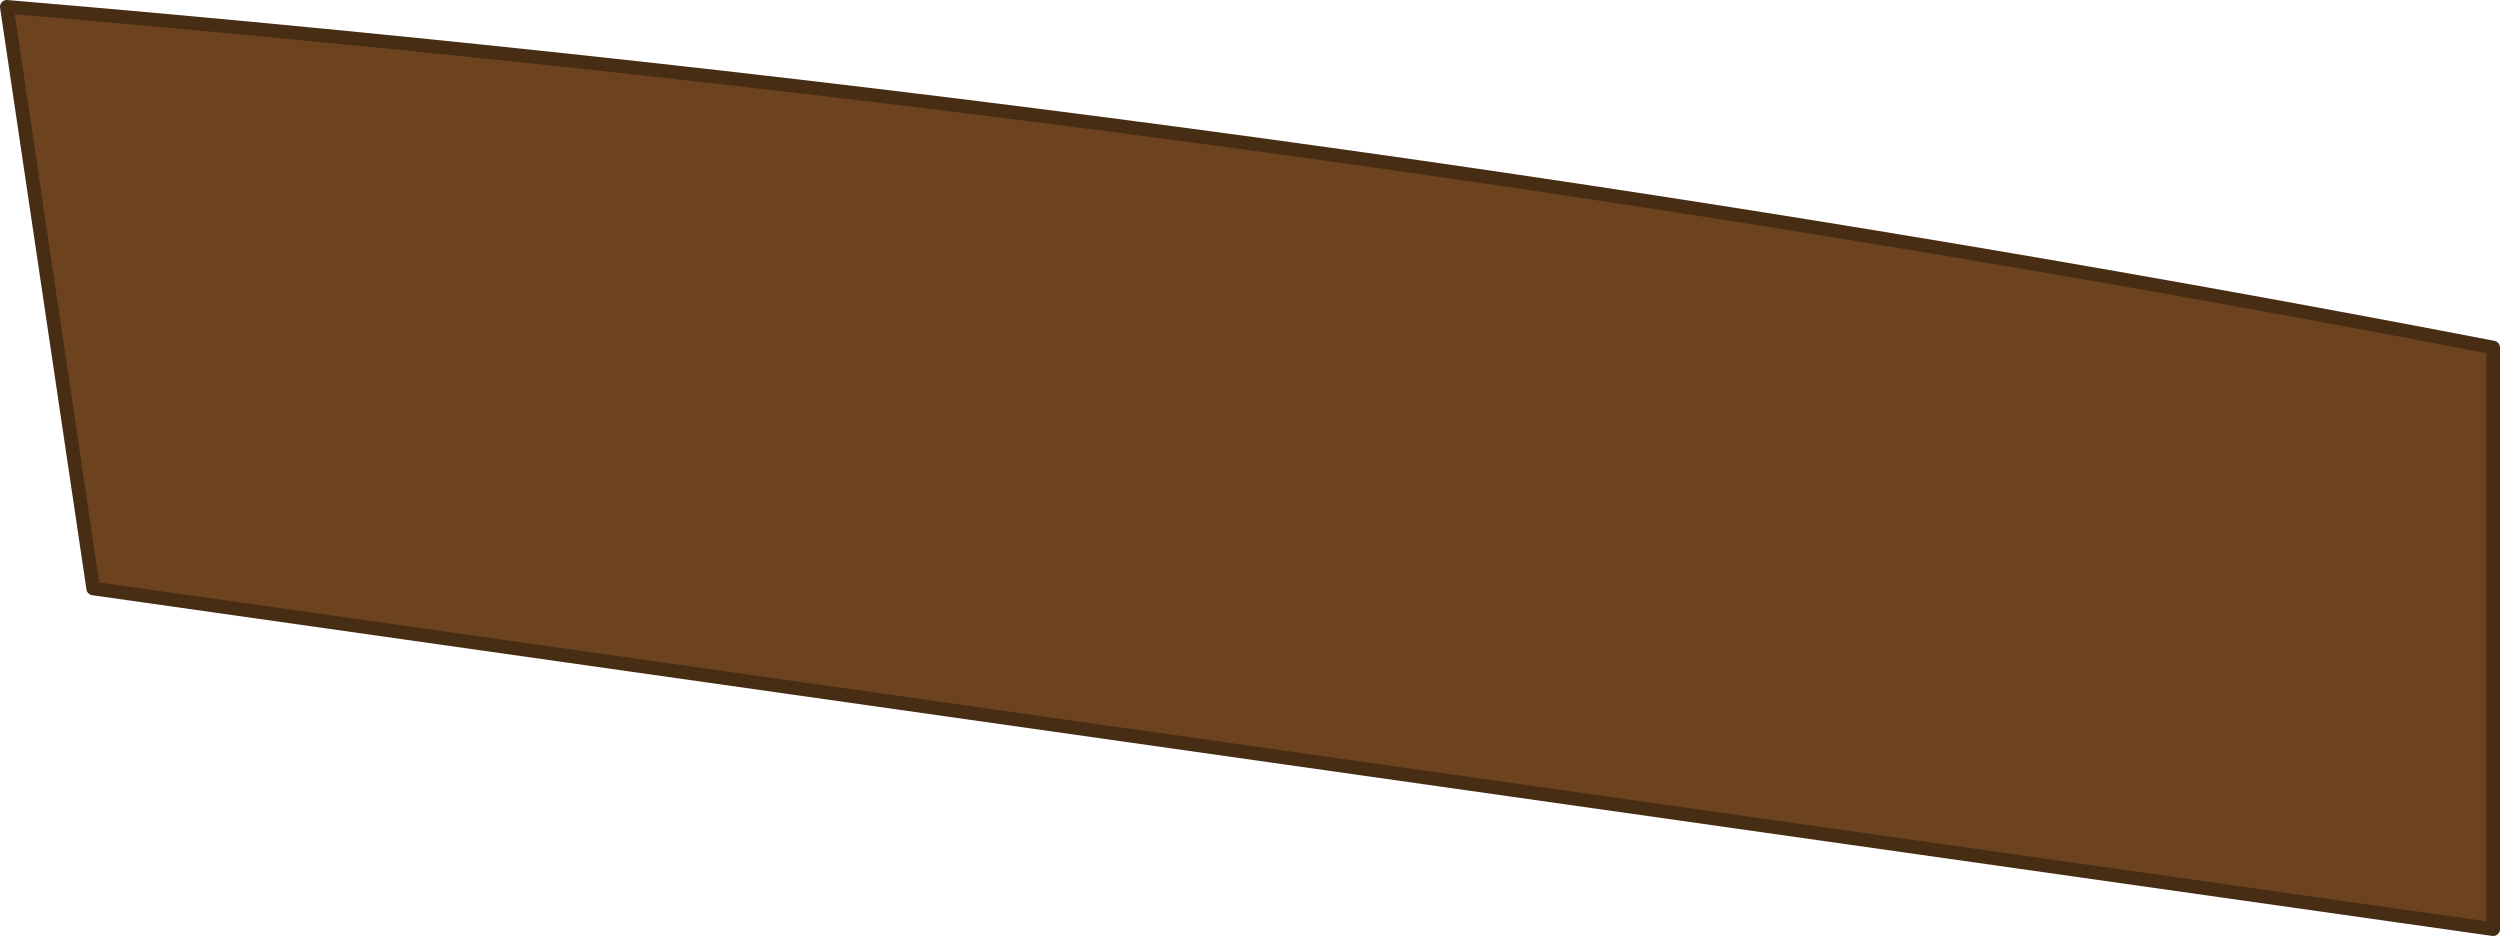 <?xml version="1.0" encoding="UTF-8" standalone="no"?>
<svg xmlns:ffdec="https://www.free-decompiler.com/flash" xmlns:xlink="http://www.w3.org/1999/xlink" ffdec:objectType="shape" height="205.9px" width="549.95px" xmlns="http://www.w3.org/2000/svg">
  <g transform="matrix(1.0, 0.0, 0.0, 1.0, -15.45, -512.15)">
    <path d="M16.95 513.65 Q298.2 537.35 563.9 588.6 L563.9 716.55 35.95 641.6 16.95 513.65" fill="#6c431e" fill-rule="evenodd" stroke="none"/>
    <path d="M16.95 513.65 Q298.2 537.35 563.9 588.6 L563.9 716.55 35.95 641.6 16.95 513.65 Z" fill="none" stroke="#472d14" stroke-linecap="round" stroke-linejoin="round" stroke-width="3.0"/>
  </g>
</svg>
